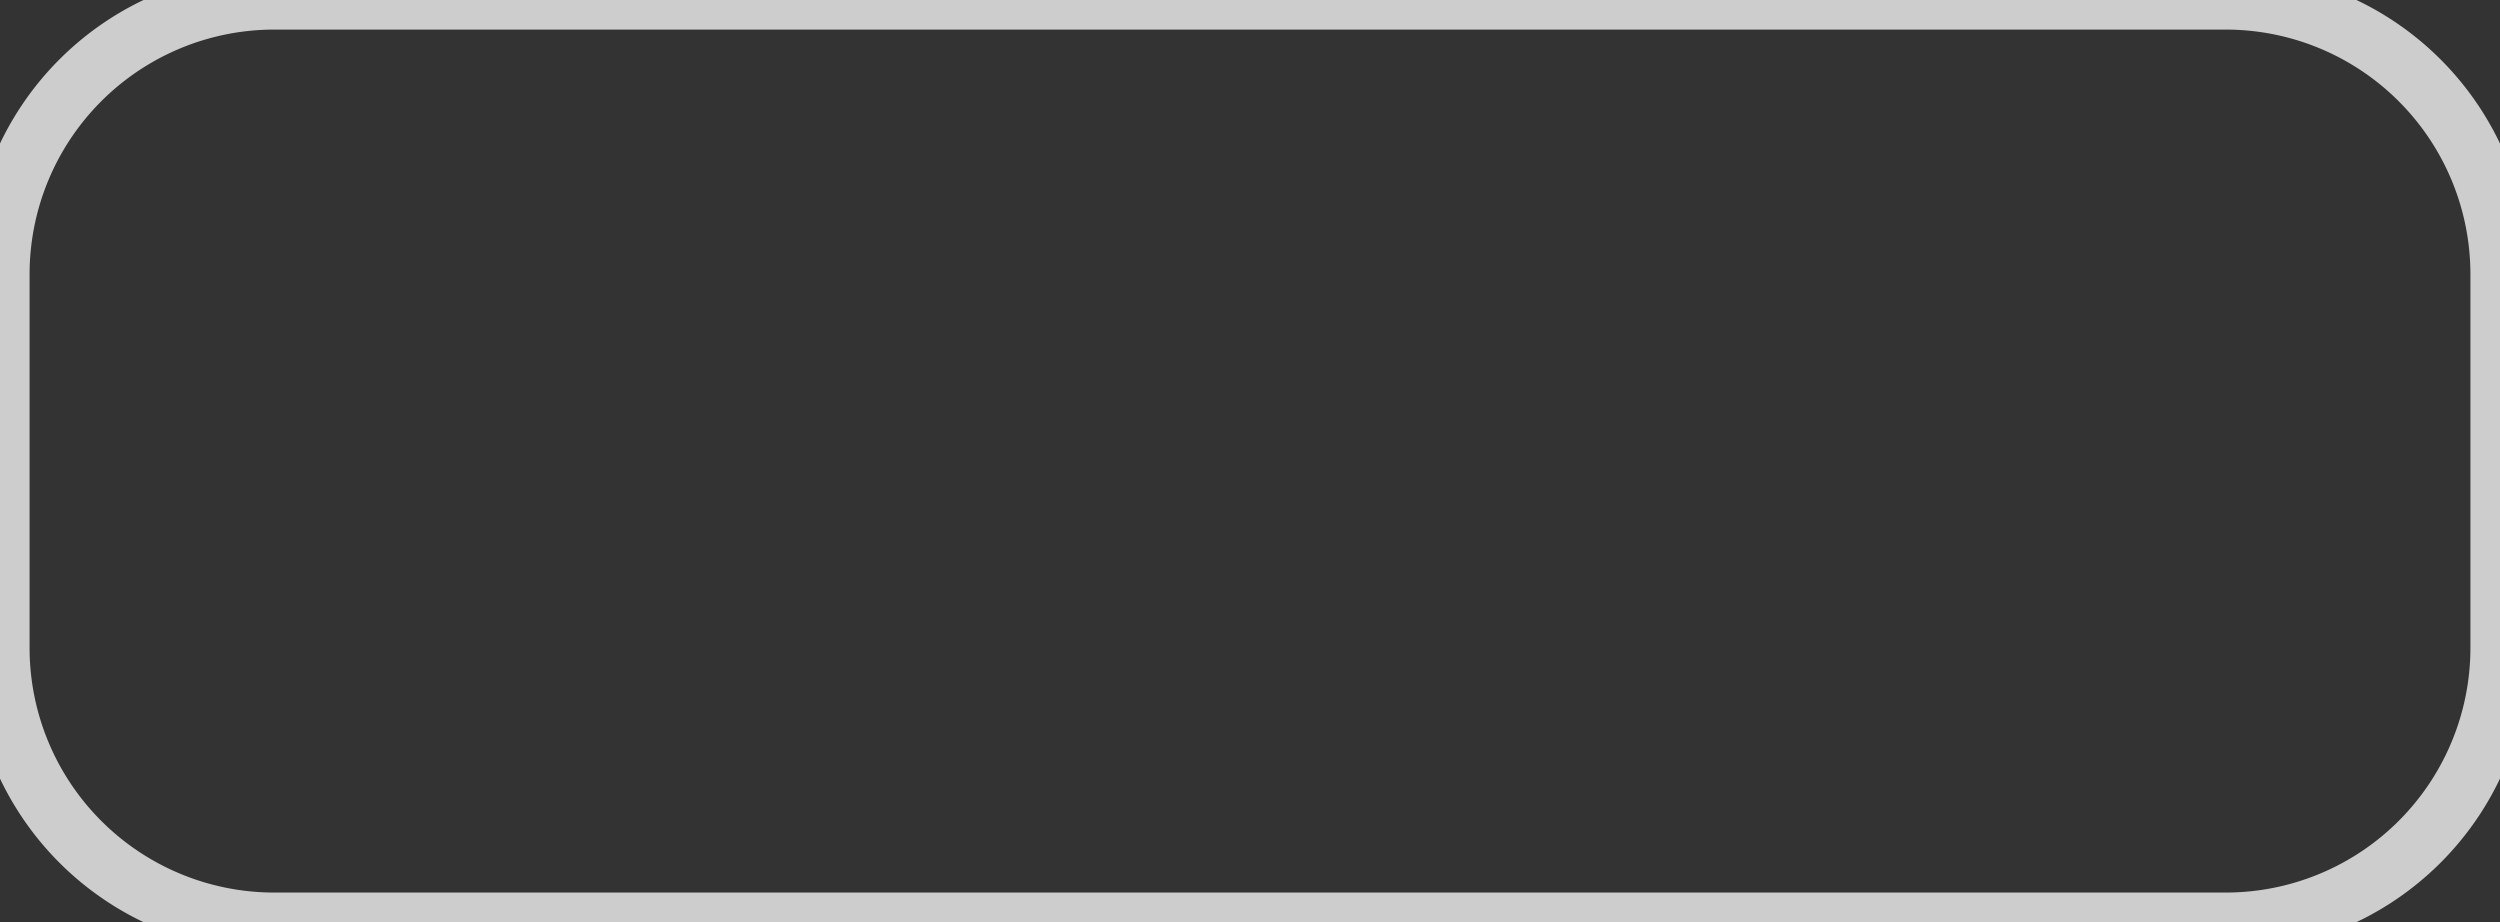<?xml version="1.0" encoding="UTF-8" standalone="no"?>
<!-- Created with Inkscape (http://www.inkscape.org/) -->

<svg
   width="126.754mm"
   height="46.754mm"
   viewBox="0 0 126.754 46.754"
   version="1.1"
   id="svg5"
   inkscape:version="1.1 (c68e22c387, 2021-05-23)"
   sodipodi:docname="кнопка.svg"
   xmlns:inkscape="http://www.inkscape.org/namespaces/inkscape"
   xmlns:sodipodi="http://sodipodi.sourceforge.net/DTD/sodipodi-0.dtd"
   xmlns="http://www.w3.org/2000/svg"
   xmlns:svg="http://www.w3.org/2000/svg">
  <rect x="0" y="0" width="126.754" height="46.754" fill="#333333" stroke="none"/>
  <sodipodi:namedview
     id="namedview7"
     pagecolor="#505050"
     bordercolor="#eeeeee"
     borderopacity="1"
     inkscape:pageshadow="0"
     inkscape:pageopacity="0"
     inkscape:pagecheckerboard="0"
     inkscape:document-units="mm"
     showgrid="false"
     inkscape:zoom="1.0230033"
     inkscape:cx="213.58679"
     inkscape:cy="219.45187"
     inkscape:window-width="1920"
     inkscape:window-height="1001"
     inkscape:window-x="-9"
     inkscape:window-y="-9"
     inkscape:window-maximized="1"
     inkscape:current-layer="layer1" />
  <defs
     id="defs2" />
  <g
     inkscape:label="Слой 1"
     inkscape:groupmode="layer"
     id="layer1"
     transform="translate(13.377,13.377)">
    <path
       id="rect1048"
       style="fill:none;stroke-width:3;paint-order:stroke markers fill;stroke:#ffffff;stroke-opacity:0.751;stroke-miterlimit:4;stroke-dasharray:none"
       sodipodi:type="inkscape:offset"
       inkscape:radius="13.906532"
       inkscape:original="M 0.52929688 0.52929688 L 0.52929688 19.470703 L 99.470703 19.470703 L 99.470703 0.52929688 L 0.52929688 0.52929688 z "
       d="M 0.529,-13.377 A 13.908,13.908 0 0 0 -13.377,0.529 V 19.471 A 13.908,13.908 0 0 0 0.529,33.377 H 99.471 A 13.908,13.908 0 0 0 113.377,19.471 V 0.529 A 13.908,13.908 0 0 0 99.471,-13.377 Z" />
  </g>
</svg>
